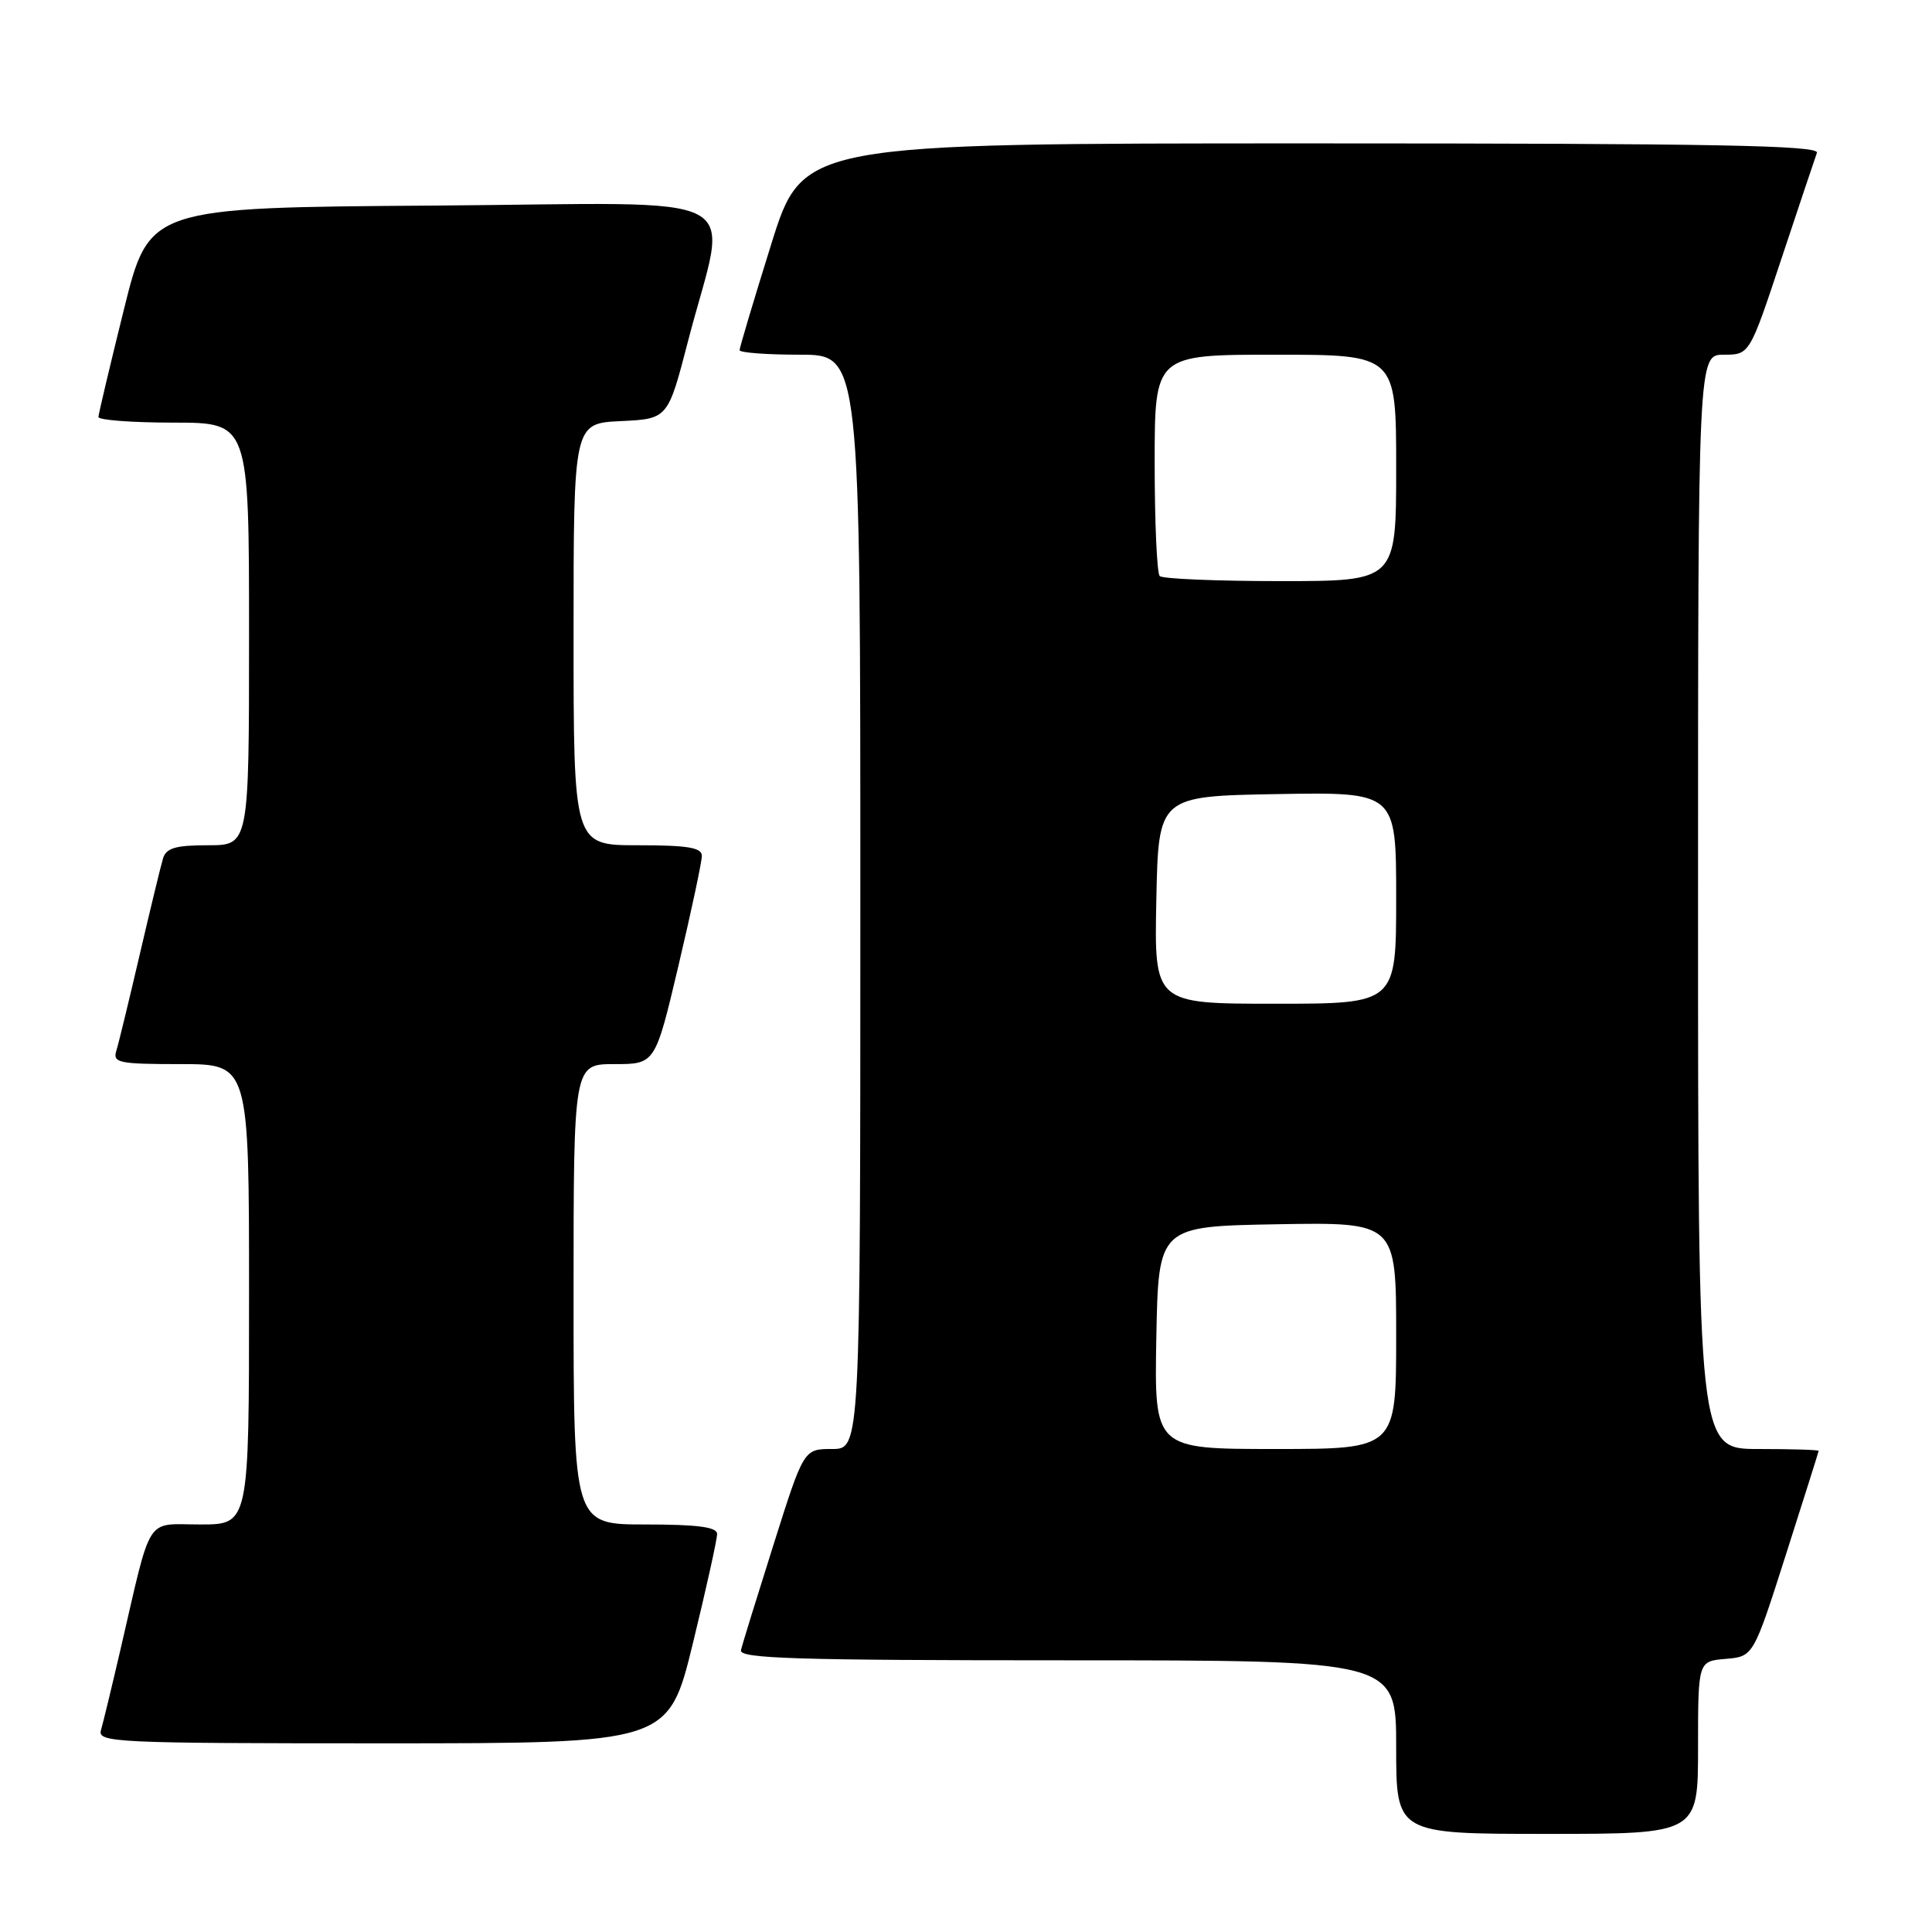 <?xml version="1.0" encoding="UTF-8" standalone="no"?>
<!DOCTYPE svg PUBLIC "-//W3C//DTD SVG 1.1//EN" "http://www.w3.org/Graphics/SVG/1.1/DTD/svg11.dtd" >
<svg xmlns="http://www.w3.org/2000/svg" xmlns:xlink="http://www.w3.org/1999/xlink" version="1.1" viewBox="0 0 256 256">
 <g >
 <path fill="currentColor"
d=" M 225.00 231.56 C 225.00 220.12 225.00 220.12 228.66 219.81 C 232.33 219.50 232.33 219.50 236.64 206.00 C 239.01 198.57 240.97 192.39 240.98 192.25 C 240.99 192.11 237.40 192.00 233.00 192.00 C 225.00 192.00 225.00 192.00 225.00 119.50 C 225.00 47.00 225.00 47.00 228.42 47.00 C 231.83 47.00 231.83 47.00 236.06 34.25 C 238.39 27.24 240.50 20.94 240.75 20.25 C 241.12 19.26 227.31 19.00 173.79 19.00 C 106.36 19.00 106.36 19.00 102.18 32.40 C 99.88 39.76 98.00 46.06 98.00 46.40 C 98.00 46.73 101.60 47.00 106.00 47.00 C 114.00 47.00 114.00 47.00 114.00 119.50 C 114.00 192.00 114.00 192.00 110.25 192.00 C 106.50 192.00 106.50 192.00 102.50 204.66 C 100.30 211.62 98.35 217.92 98.18 218.66 C 97.91 219.77 105.48 220.00 141.43 220.00 C 185.00 220.00 185.00 220.00 185.00 231.50 C 185.00 243.00 185.00 243.00 205.00 243.00 C 225.00 243.00 225.00 243.00 225.00 231.56 Z  M 91.81 217.75 C 93.59 210.46 95.03 203.94 95.02 203.25 C 95.01 202.34 92.42 202.00 85.50 202.00 C 76.00 202.00 76.00 202.00 76.00 171.50 C 76.00 141.00 76.00 141.00 81.41 141.00 C 86.82 141.00 86.82 141.00 89.91 127.91 C 91.61 120.71 93.00 114.19 93.00 113.41 C 93.00 112.31 91.15 112.00 84.50 112.00 C 76.00 112.00 76.00 112.00 76.00 84.05 C 76.00 56.10 76.00 56.10 82.25 55.80 C 88.50 55.50 88.50 55.50 91.17 45.19 C 96.47 24.76 100.55 26.94 57.47 27.24 C 19.77 27.50 19.77 27.50 16.42 41.00 C 14.58 48.42 13.06 54.84 13.04 55.25 C 13.02 55.66 17.50 56.00 23.00 56.00 C 33.00 56.00 33.00 56.00 33.00 84.00 C 33.00 112.00 33.00 112.00 27.57 112.00 C 23.26 112.00 22.02 112.36 21.60 113.75 C 21.31 114.71 19.92 120.45 18.51 126.50 C 17.10 132.55 15.71 138.29 15.41 139.25 C 14.92 140.83 15.76 141.00 23.93 141.00 C 33.00 141.00 33.00 141.00 33.00 171.50 C 33.00 202.00 33.00 202.00 26.54 202.00 C 19.16 202.00 20.18 200.39 15.98 218.50 C 14.83 223.45 13.66 228.29 13.38 229.25 C 12.90 230.89 15.14 231.00 50.72 231.00 C 88.57 231.00 88.57 231.00 91.81 217.75 Z  M 153.22 177.25 C 153.50 162.50 153.50 162.50 169.25 162.22 C 185.00 161.95 185.00 161.95 185.00 176.97 C 185.00 192.00 185.00 192.00 168.97 192.00 C 152.95 192.00 152.95 192.00 153.22 177.25 Z  M 153.22 119.25 C 153.50 105.50 153.50 105.50 169.25 105.22 C 185.00 104.95 185.00 104.95 185.00 118.97 C 185.00 133.00 185.00 133.00 168.97 133.00 C 152.94 133.00 152.94 133.00 153.22 119.25 Z  M 153.67 76.33 C 153.30 75.97 153.00 69.22 153.00 61.33 C 153.00 47.00 153.00 47.00 169.00 47.00 C 185.00 47.00 185.00 47.00 185.00 62.00 C 185.00 77.00 185.00 77.00 169.67 77.00 C 161.23 77.00 154.03 76.70 153.67 76.33 Z "/>
</g>
</svg>